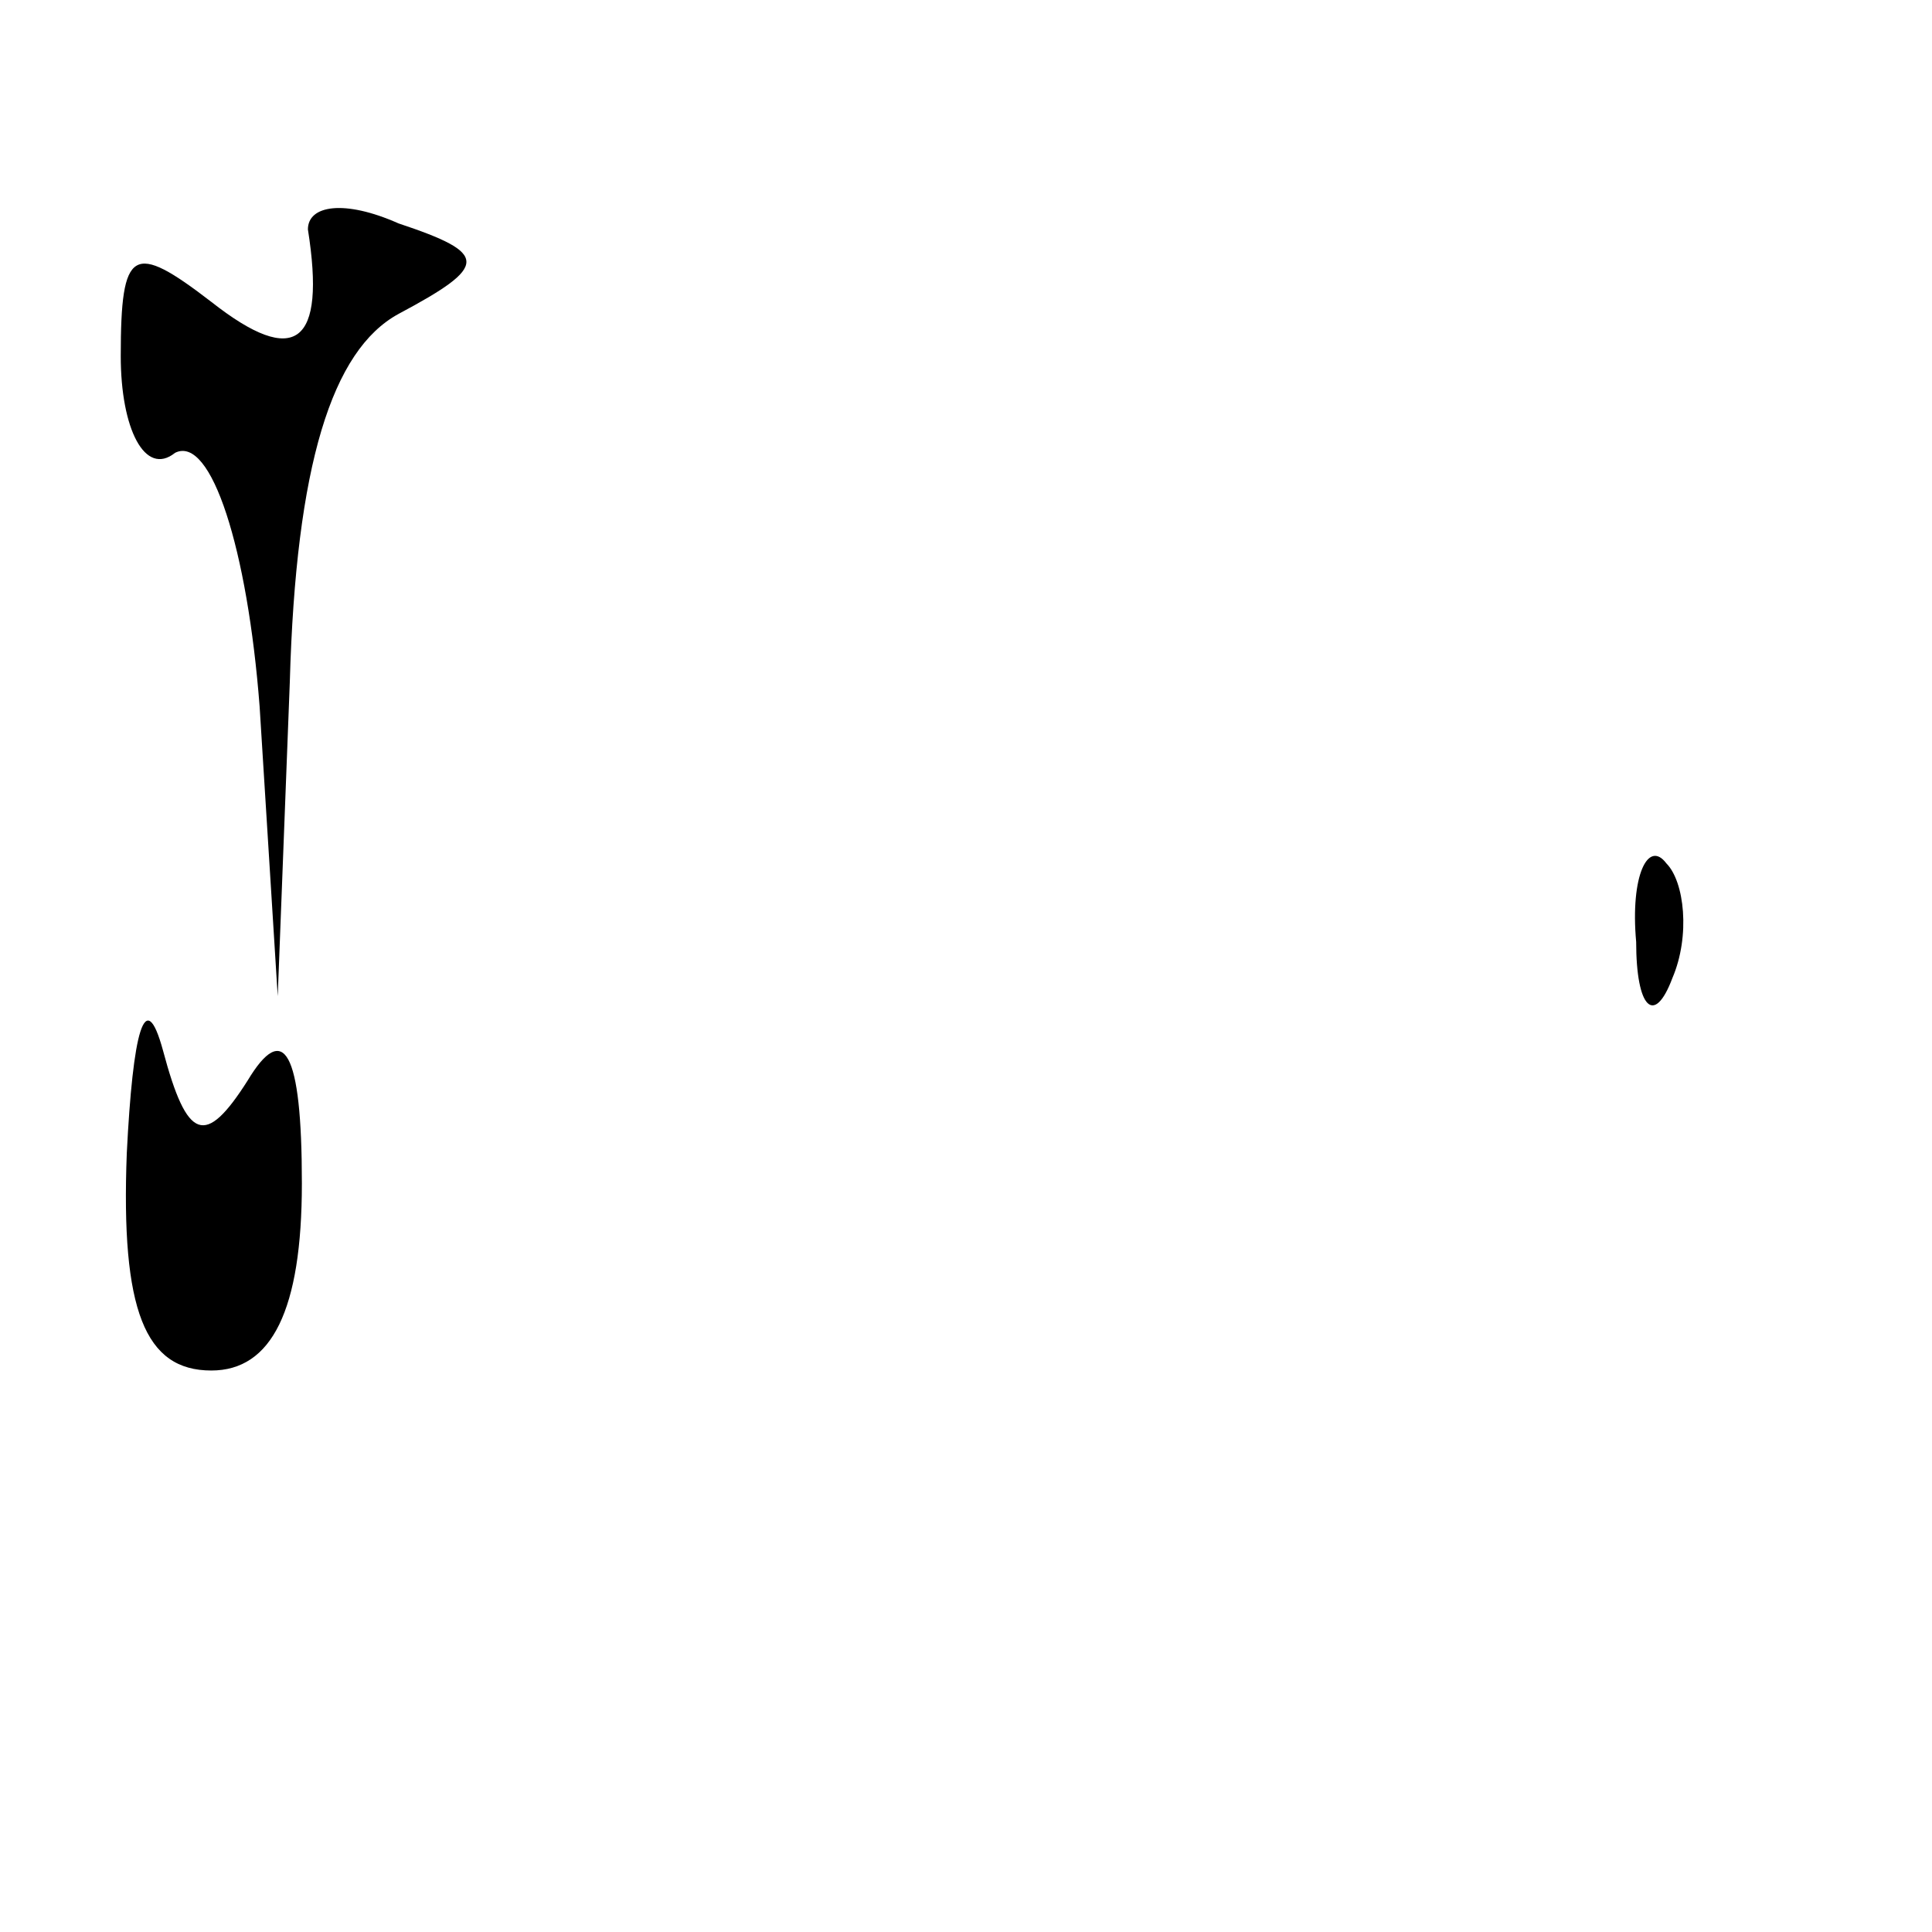 <?xml version="1.0" standalone="no"?>
<!DOCTYPE svg PUBLIC "-//W3C//DTD SVG 20010904//EN"
 "http://www.w3.org/TR/2001/REC-SVG-20010904/DTD/svg10.dtd">
<svg version="1.0" xmlns="http://www.w3.org/2000/svg"
 width="32pt" height="32pt" viewBox="0 0 32 32"
 preserveAspectRatio="xMidYMid meet">
<g transform="translate(0,32) scale(0.1,-0.1)"
fill="#000000" stroke="none">
<path fill="#000000" stroke="none" d="M51 282 c3 -19 -2 -23 -16 -12 -13 10
-15 9 -15 -9 0 -12 4 -20 9 -16 6 3 12 -16 14 -42 l3 -48 2 52 c1 36 7 55 18
61 15 8 15 10 0 15 -9 4 -15 3 -15 -1z"/>
<path fill="#000000" stroke="none" d="M271 164 c0 -11 3 -14 6 -6 3 7 2 16
-1 19 -3 4 -6 -2 -5 -13z"/>
<path fill="#000000" stroke="none" d="M21 129 c-1 -26 3 -36 14 -36 10 0 15
10 15 31 0 22 -3 27 -9 17 -7 -11 -10 -10 -14 5 -3 11 -5 3 -6 -17z"/>
</g>
</svg>
